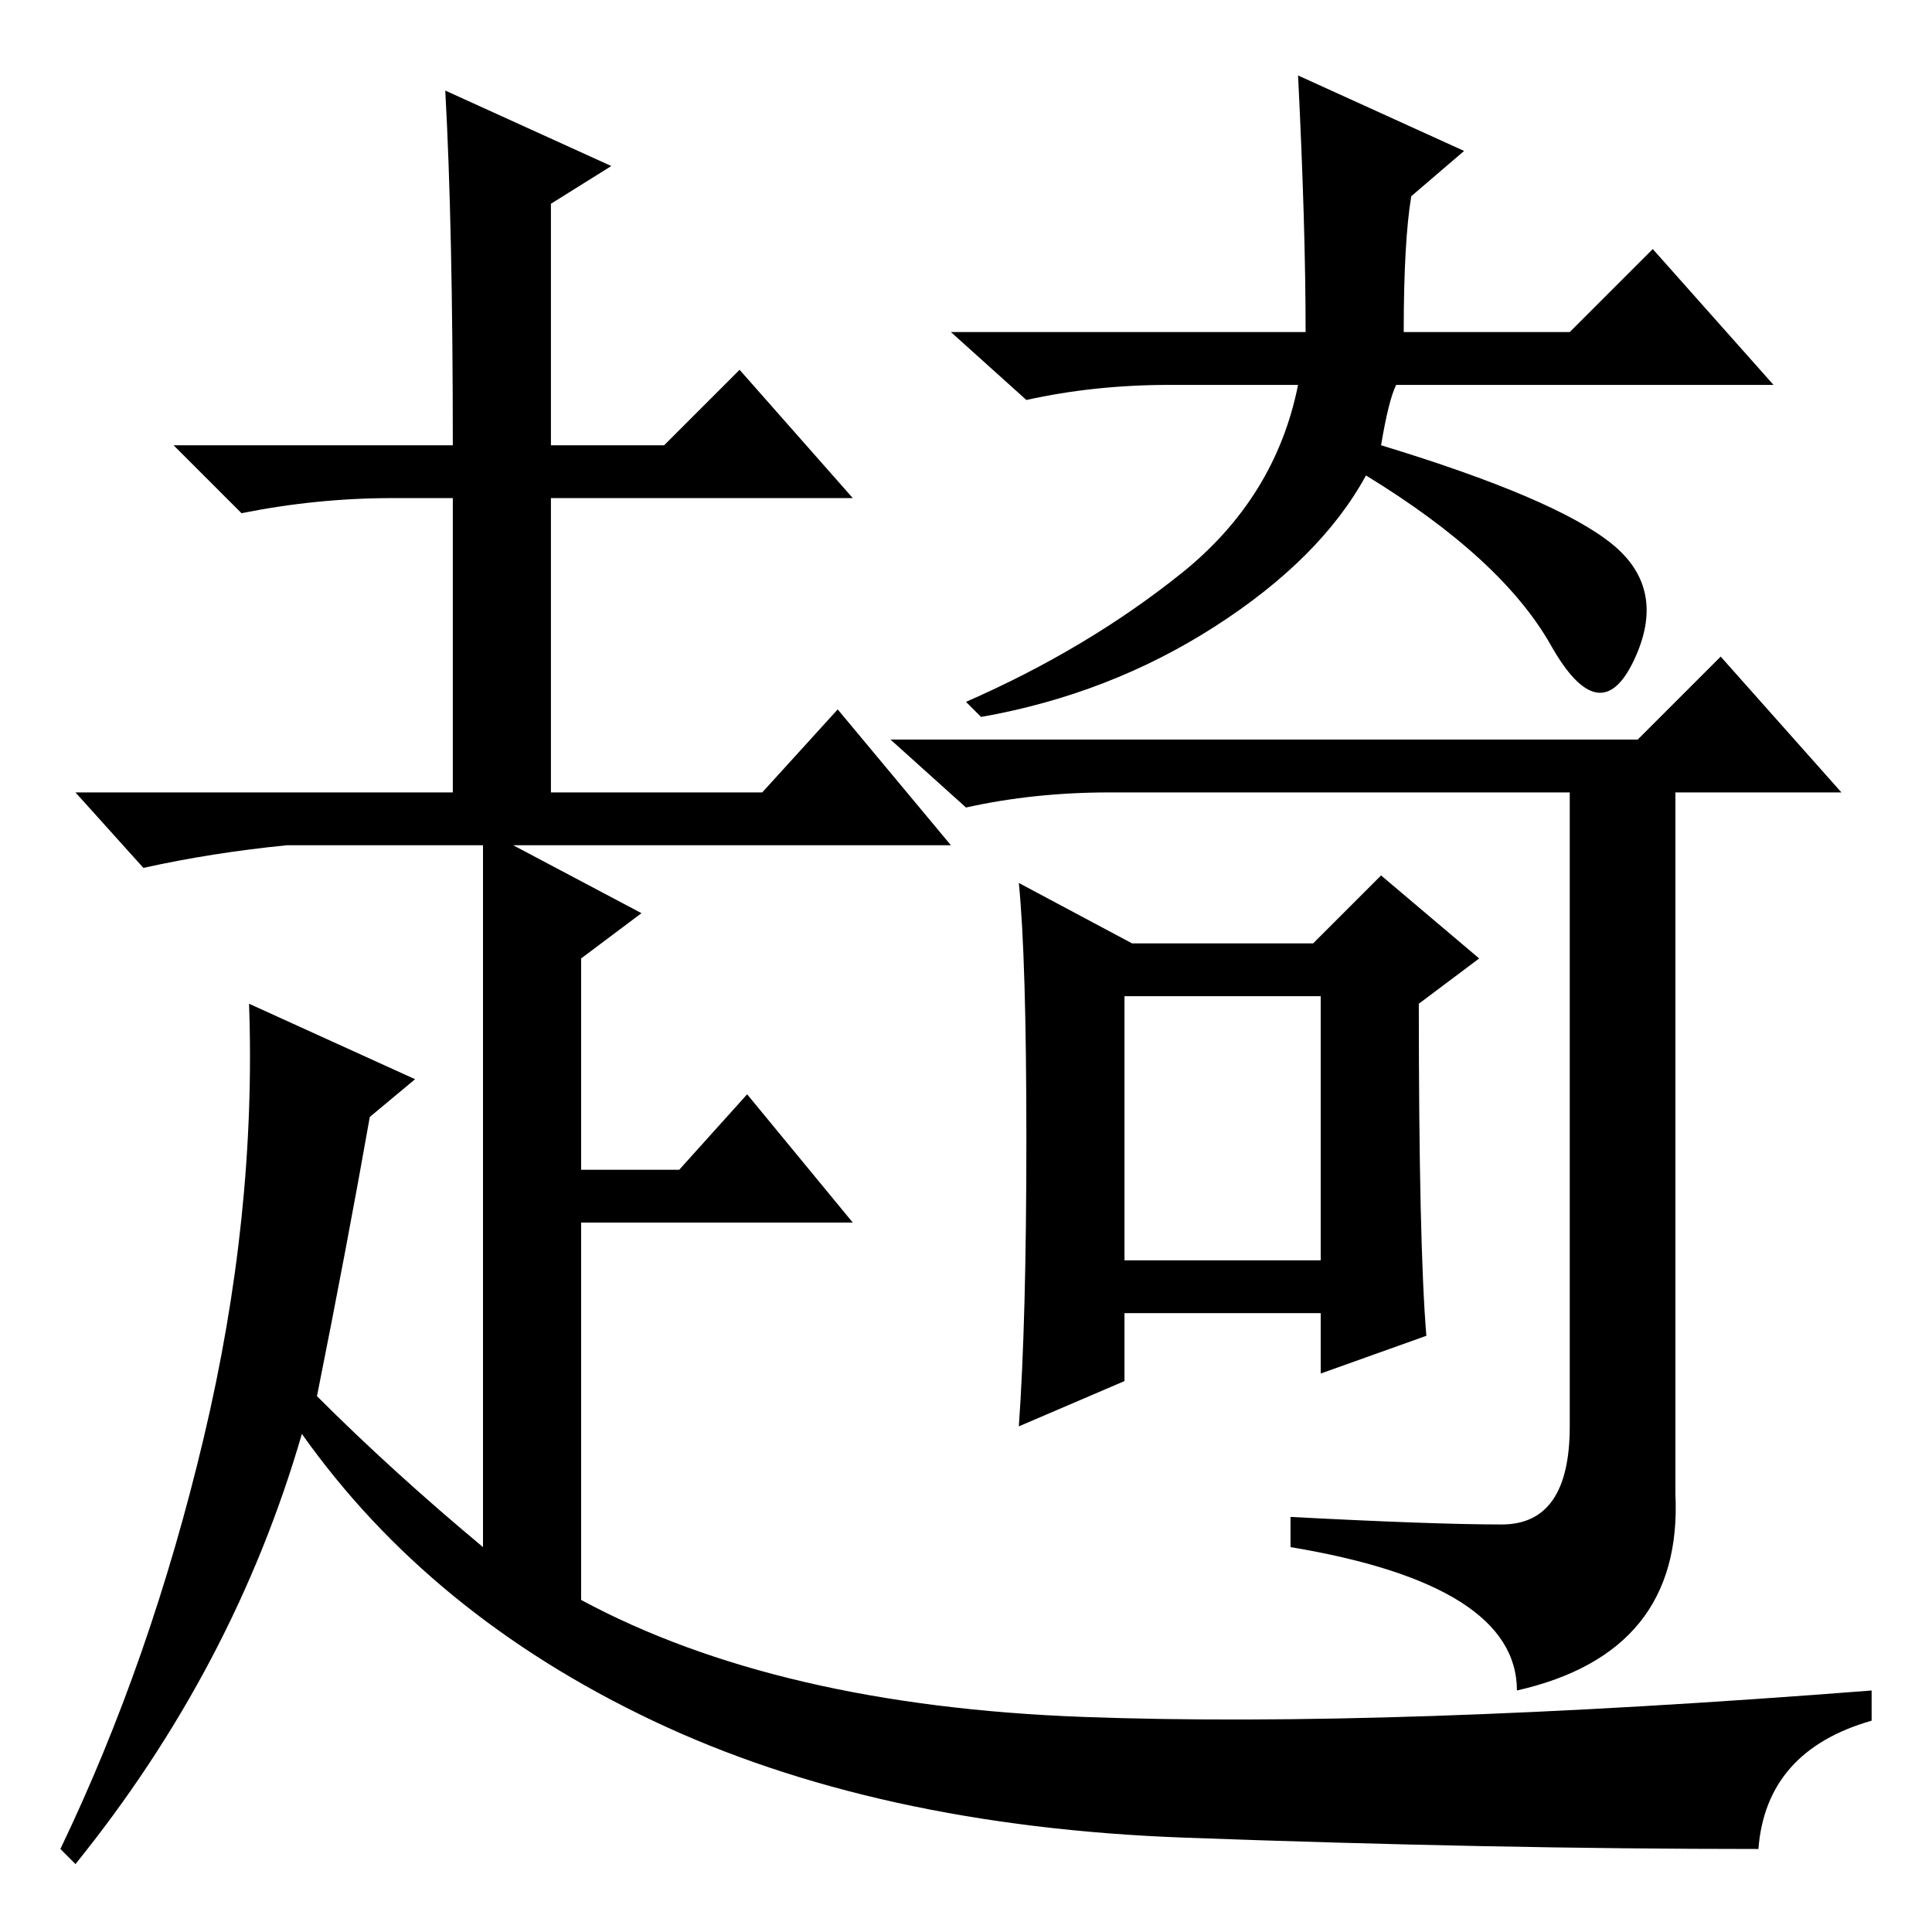 <?xml version="1.0" standalone="no"?>
<!DOCTYPE svg PUBLIC "-//W3C//DTD SVG 1.1//EN" "http://www.w3.org/Graphics/SVG/1.1/DTD/svg11.dtd" >
<svg xmlns="http://www.w3.org/2000/svg" xmlns:xlink="http://www.w3.org/1999/xlink" version="1.1" viewBox="0 -36 256 256">
  <g transform="matrix(1 0 0 -1 0 220)">
   <path fill="currentColor"
d="M60 197q0 29 -1 47l22 -10l-8 -5v-32h15l10 10l15 -17h-40v-39h28l10 11l15 -18h-58l17 -9l-8 -6v-28h13l9 10l14 -17h-36v-50q26 -14 66.5 -15.5t104.5 3.5v-4q-14 -4 -15 -17q-35 0 -76 1.5t-70.5 15.5t-46.5 38q-9 -31 -30 -57l-2 2q12 25 19 54.5t6 57.5l22 -10
l-6 -5q-3 -17 -7 -37q10 -10 22 -20v93h-26q-10 -1 -19 -3l-9 10h50v39h-8q-10 0 -20 -2l-9 9h37zM186 212h22l11 11l16 -18h-50q-1 -2 -2 -8q23 -7 30.5 -13t3 -15.5t-11 2t-24.5 22.5q-6 -11 -20 -20t-31 -12l-2 2q16 7 28.5 17t15.5 25h-17q-10 0 -19 -2l-10 9h47
q0 14 -1 34l22 -10l-7 -6q-1 -6 -1 -18zM199 54q9 0 9 13v84h-61q-10 0 -19 -2l-10 9h99l11 11l16 -18h-22v-93q1 -21 -21 -26q0 14 -30 19v4q19 -1 28 -1zM189 79l-14 -5v8h-26v-9l-14 -6q1 14 1 38t-1 34l15 -8h24l9 9l13 -11l-8 -6q0 -32 1 -44zM149 89h26v35h-26v-35z
" />
  </g>

</svg>
